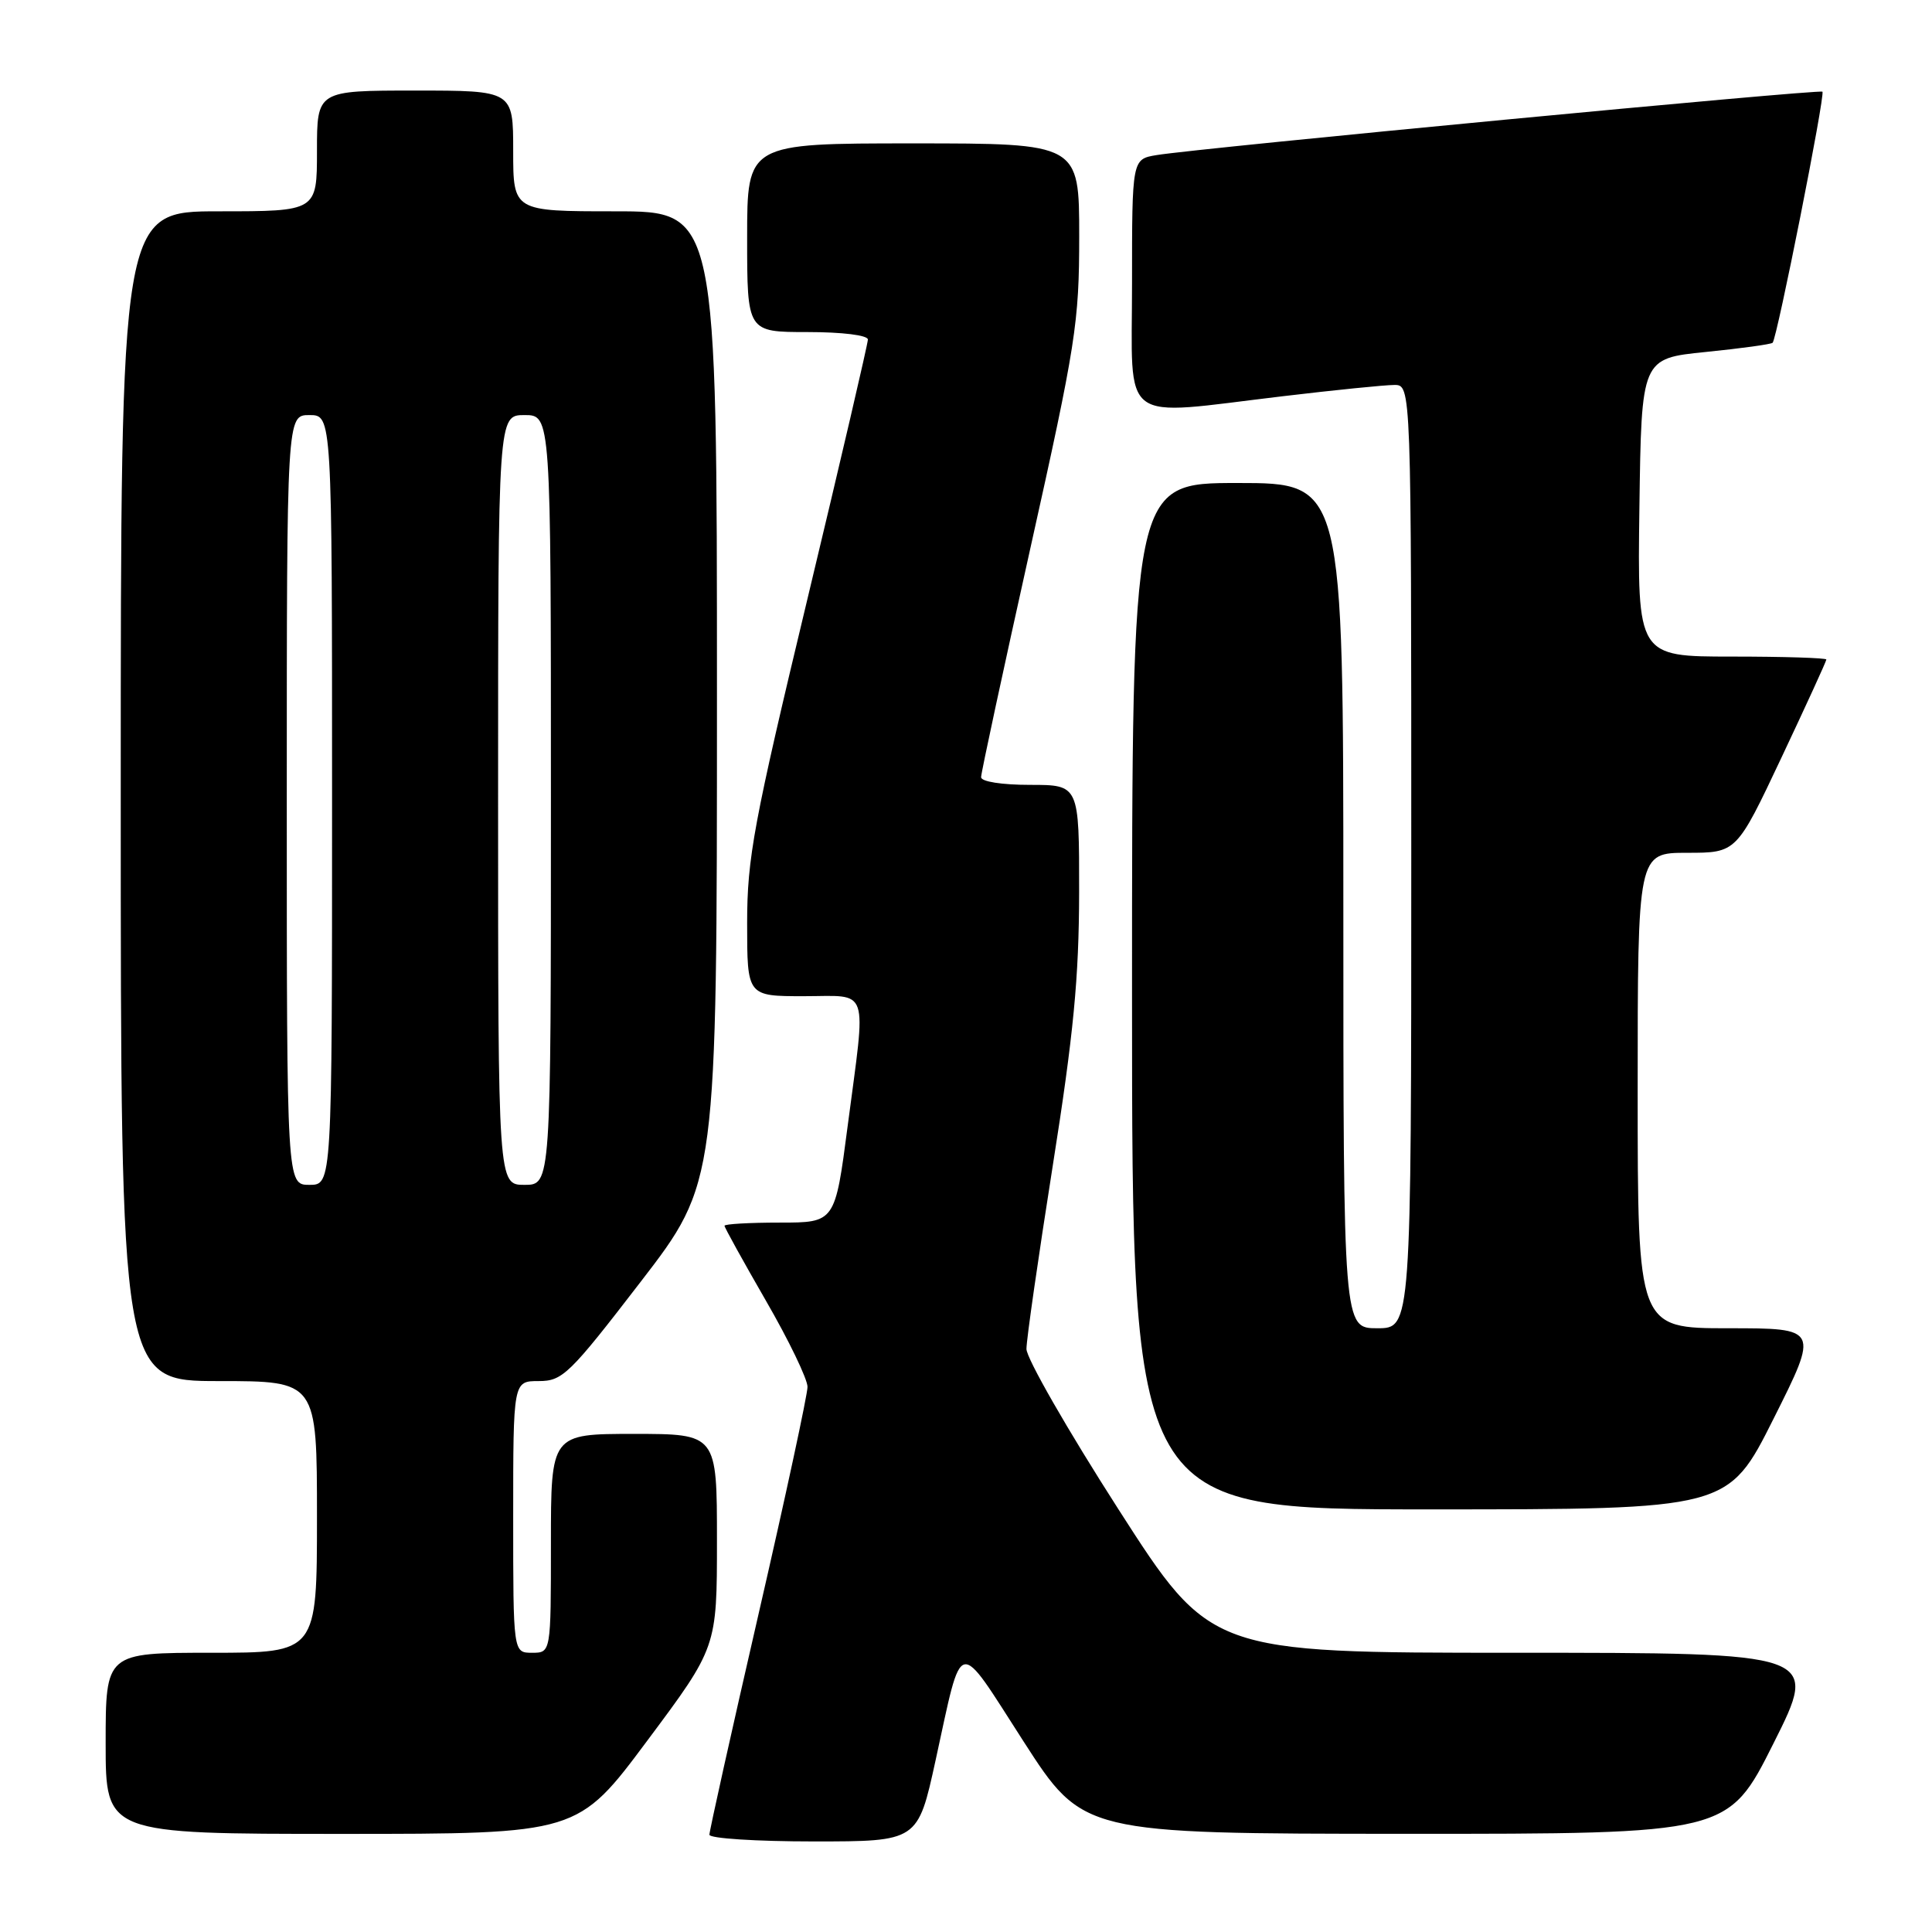 <?xml version="1.0" encoding="UTF-8" standalone="no"?>
<!DOCTYPE svg PUBLIC "-//W3C//DTD SVG 1.1//EN" "http://www.w3.org/Graphics/SVG/1.1/DTD/svg11.dtd" >
<svg xmlns="http://www.w3.org/2000/svg" xmlns:xlink="http://www.w3.org/1999/xlink" version="1.1" viewBox="0 0 256 256">
 <g >
 <path fill="currentColor"
d=" M 123.97 233.25 C 127.61 216.62 126.67 216.83 135.62 230.74 C 143.50 242.97 143.50 242.97 186.24 242.99 C 228.98 243.00 228.98 243.00 235.00 231.00 C 241.02 219.00 241.02 219.00 200.71 219.00 C 160.40 219.00 160.40 219.00 148.20 199.99 C 141.49 189.53 136.00 179.97 136.01 178.74 C 136.01 177.51 137.58 166.60 139.49 154.50 C 142.26 137.01 142.97 129.58 142.99 118.25 C 143.00 104.00 143.00 104.00 136.50 104.00 C 132.73 104.00 130.00 103.57 130.00 102.98 C 130.00 102.41 132.93 88.82 136.50 72.77 C 142.57 45.54 143.00 42.77 143.00 31.30 C 143.00 19.00 143.00 19.00 121.00 19.00 C 99.00 19.00 99.00 19.00 99.00 31.50 C 99.00 44.00 99.00 44.00 107.00 44.00 C 111.61 44.00 115.00 44.42 115.00 44.99 C 115.00 45.53 111.40 60.98 107.00 79.32 C 99.85 109.12 99.00 113.68 99.00 122.33 C 99.00 132.00 99.00 132.00 106.50 132.00 C 115.34 132.00 114.79 130.37 112.32 149.20 C 110.65 162.00 110.65 162.00 103.32 162.00 C 99.30 162.00 96.00 162.19 96.00 162.42 C 96.00 162.65 98.48 167.13 101.50 172.37 C 104.53 177.61 107.00 182.74 107.00 183.77 C 107.00 184.79 104.08 198.37 100.50 213.92 C 96.92 229.48 94.00 242.61 94.00 243.11 C 94.00 243.60 100.22 244.00 107.81 244.00 C 121.62 244.00 121.62 244.00 123.97 233.25 Z  M 85.78 230.63 C 95.00 218.27 95.00 218.27 95.00 204.13 C 95.00 190.00 95.00 190.00 84.00 190.00 C 73.00 190.00 73.00 190.00 73.00 204.50 C 73.00 219.00 73.00 219.00 70.50 219.00 C 68.00 219.00 68.00 219.00 68.00 201.00 C 68.00 183.00 68.00 183.00 71.38 183.00 C 74.54 183.00 75.44 182.13 84.88 169.86 C 95.00 156.72 95.00 156.72 95.00 92.36 C 95.00 28.00 95.00 28.00 81.50 28.00 C 68.00 28.00 68.00 28.00 68.00 20.00 C 68.00 12.00 68.00 12.00 55.00 12.00 C 42.00 12.00 42.00 12.00 42.00 20.00 C 42.00 28.00 42.00 28.00 29.00 28.00 C 16.00 28.00 16.00 28.00 16.00 105.50 C 16.00 183.00 16.00 183.00 29.00 183.00 C 42.00 183.00 42.00 183.00 42.00 201.00 C 42.00 219.00 42.00 219.00 28.00 219.00 C 14.00 219.00 14.00 219.00 14.00 231.00 C 14.00 243.00 14.00 243.00 45.28 243.00 C 76.56 243.00 76.56 243.00 85.78 230.63 Z  M 235.00 188.00 C 241.02 176.00 241.02 176.00 229.01 176.00 C 217.00 176.00 217.00 176.00 217.00 144.50 C 217.00 113.00 217.00 113.00 223.55 113.00 C 230.10 113.00 230.10 113.00 236.05 100.39 C 239.32 93.46 242.00 87.61 242.00 87.39 C 242.00 87.18 236.37 87.00 229.48 87.00 C 216.96 87.00 216.96 87.00 217.23 67.25 C 217.50 47.50 217.50 47.50 226.00 46.64 C 230.68 46.17 234.67 45.62 234.88 45.42 C 235.46 44.88 241.88 12.55 241.48 12.15 C 241.13 11.79 158.89 19.62 153.25 20.55 C 150.00 21.09 150.00 21.09 150.00 37.55 C 150.00 56.59 148.02 55.11 170.00 52.50 C 176.88 51.68 183.51 51.01 184.75 51.01 C 187.00 51.00 187.00 51.00 187.00 113.50 C 187.00 176.00 187.00 176.00 182.50 176.00 C 178.00 176.00 178.00 176.00 178.00 120.00 C 178.00 64.00 178.00 64.00 164.00 64.00 C 150.00 64.00 150.00 64.00 150.00 132.00 C 150.00 200.00 150.00 200.00 189.49 200.00 C 228.98 200.00 228.98 200.00 235.00 188.00 Z  M 38.00 106.00 C 38.00 55.00 38.00 55.00 41.00 55.00 C 44.00 55.00 44.00 55.00 44.00 106.00 C 44.00 157.00 44.00 157.00 41.00 157.00 C 38.00 157.00 38.00 157.00 38.00 106.00 Z  M 66.00 106.00 C 66.00 55.00 66.00 55.00 69.50 55.00 C 73.00 55.00 73.00 55.00 73.00 106.00 C 73.00 157.00 73.00 157.00 69.50 157.00 C 66.00 157.00 66.00 157.00 66.00 106.00 Z "/>
</g>
</svg>